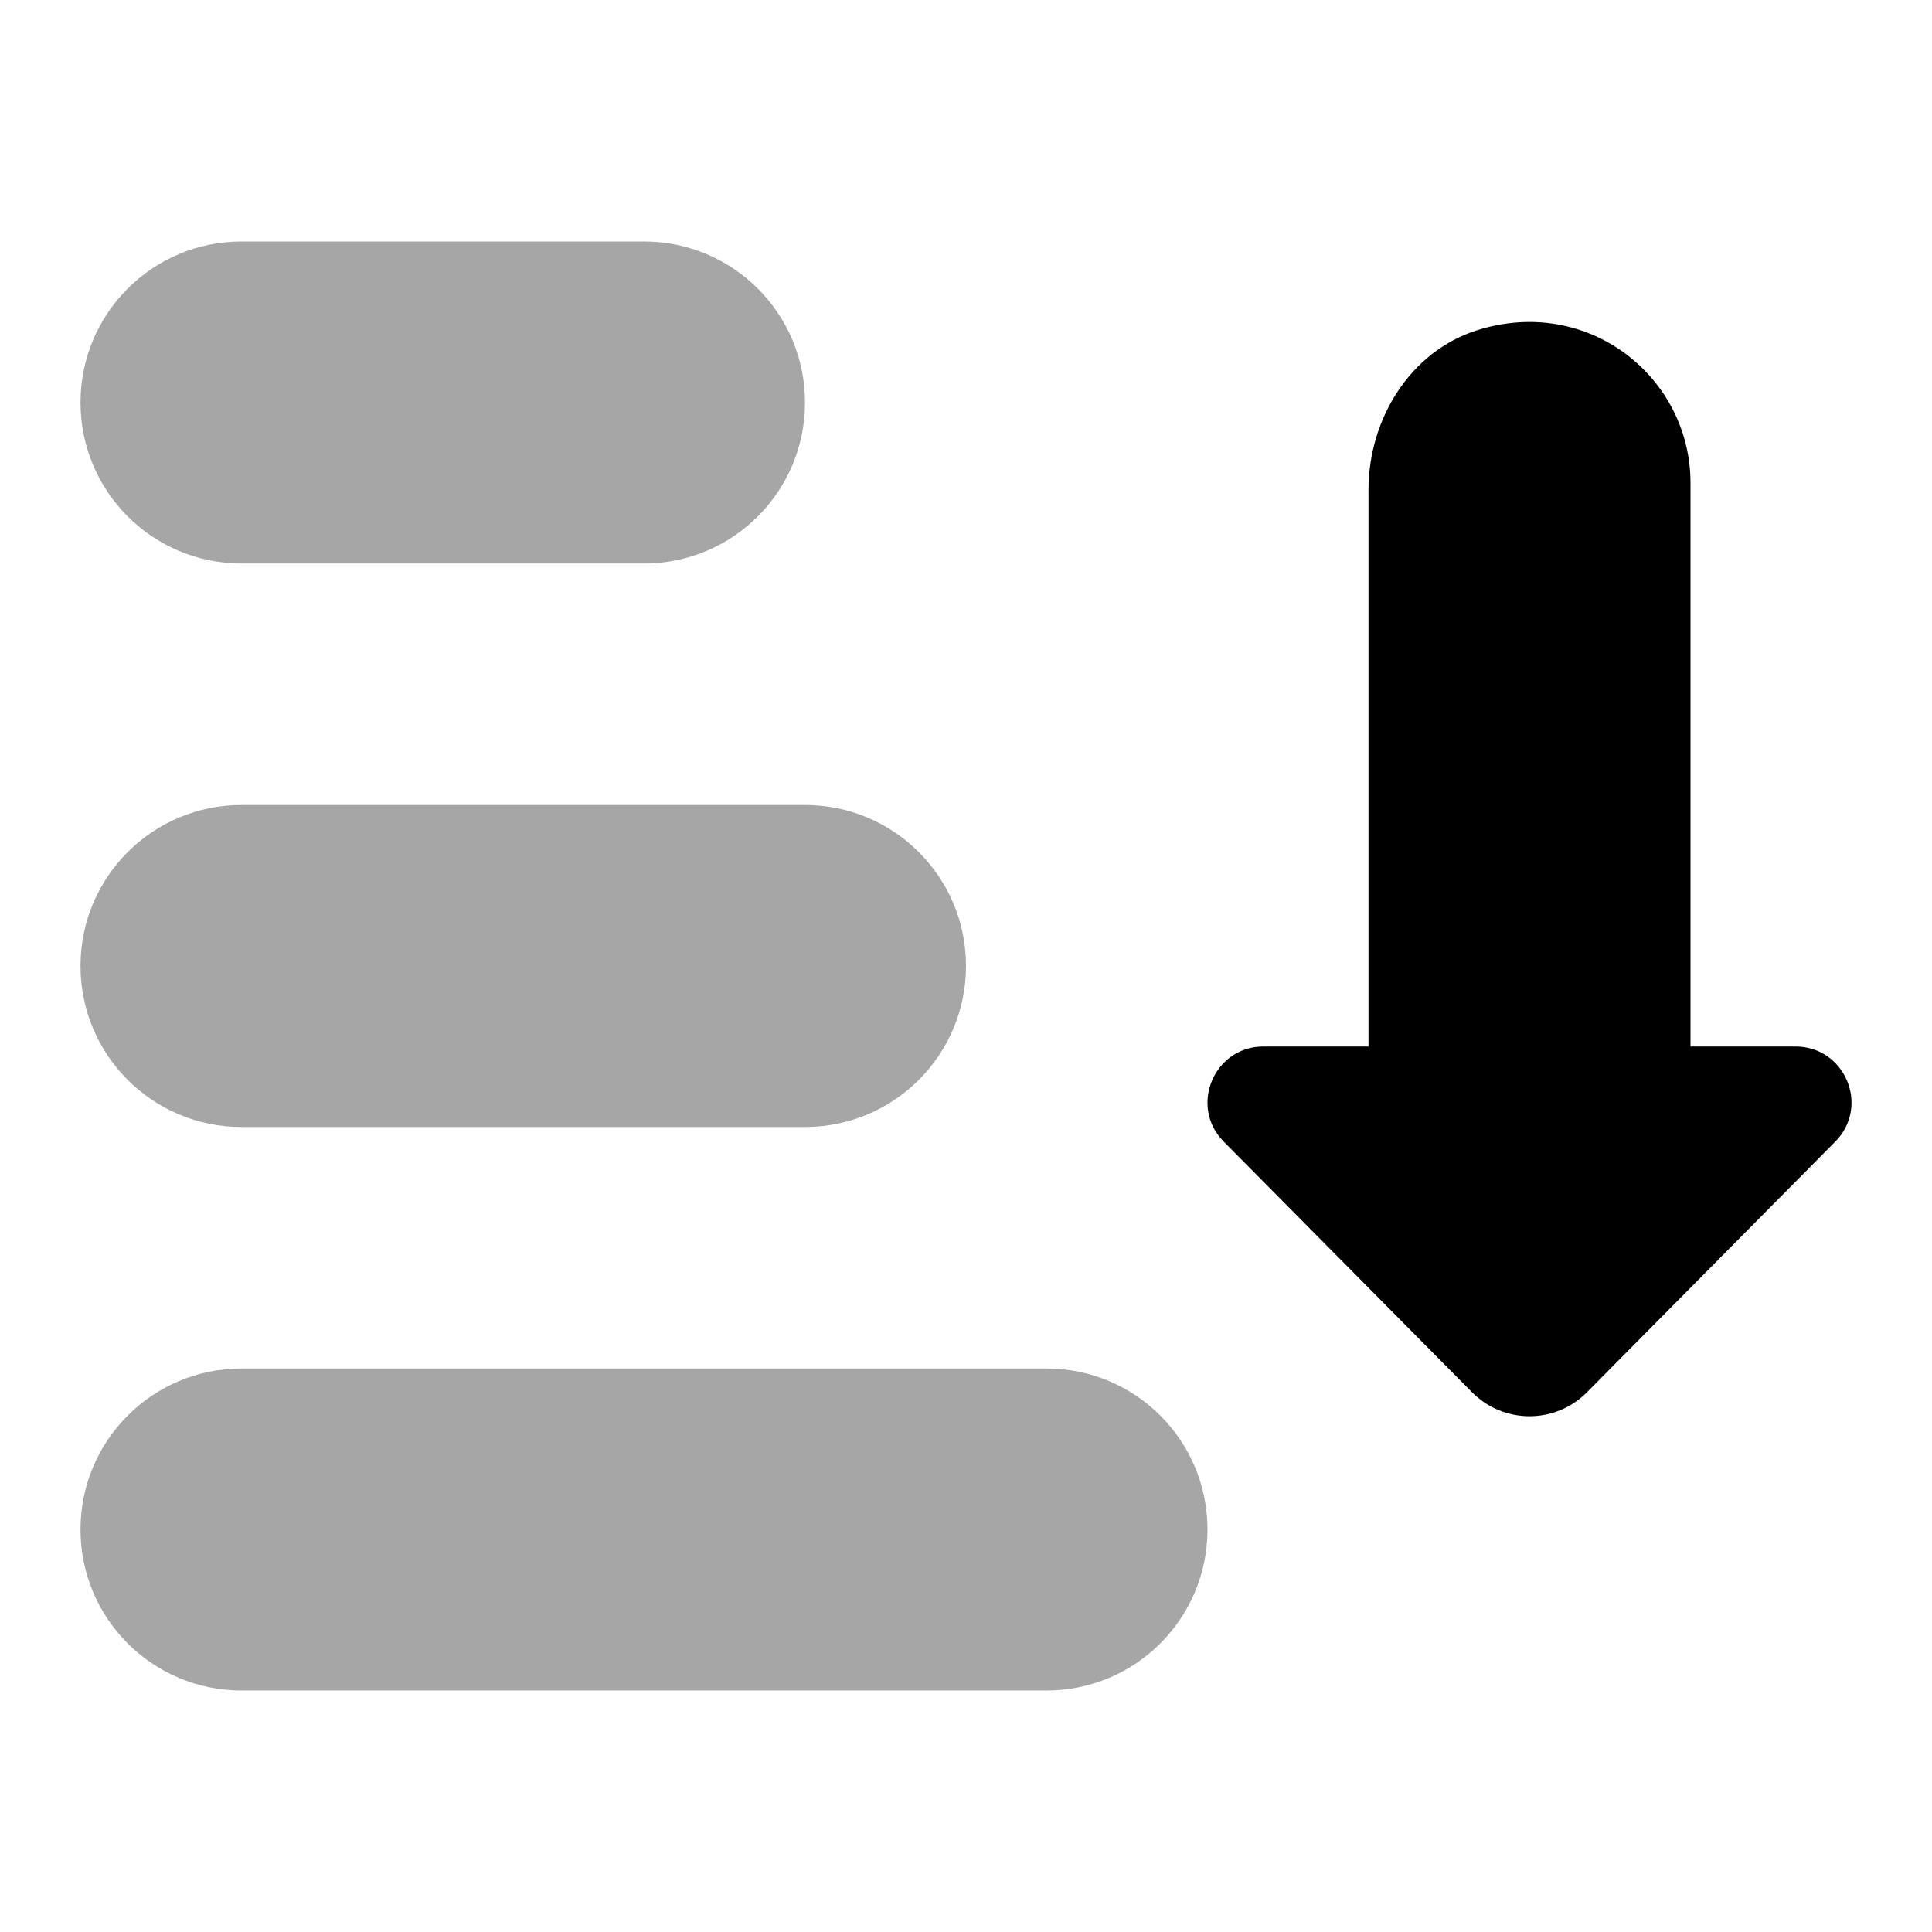 <svg xmlns="http://www.w3.org/2000/svg" viewBox="0 0 24 24" width="192px" height="192px">
    <g id="arrow">
        <path d="M17,15V6.084c0-0.874,0.515-1.717,1.348-1.981C19.729,3.665,21,4.684,21,6v9H17z" />
        <path
            d="M22.798,14.182l-3.085,3.114c-0.393,0.396-1.033,0.396-1.426,0l-3.085-3.114C14.768,13.744,15.079,13,15.695,13h6.609	C22.921,13,23.232,13.744,22.798,14.182z" />
    </g>
    <path d="M13,17H3c-1.105,0-2,0.895-2,2v0c0,1.105,0.895,2,2,2h10c1.105,0,2-0.895,2-2v0	C15,17.895,14.105,17,13,17z"
        opacity=".35" />
    <path d="M10,10H3c-1.105,0-2,0.895-2,2v0c0,1.105,0.895,2,2,2h7c1.105,0,2-0.895,2-2v0	C12,10.895,11.105,10,10,10z"
        opacity=".35" />
    <path d="M8,3H3C1.895,3,1,3.895,1,5v0c0,1.105,0.895,2,2,2h5c1.105,0,2-0.895,2-2v0C10,3.895,9.105,3,8,3z"
        opacity=".35" />
</svg>